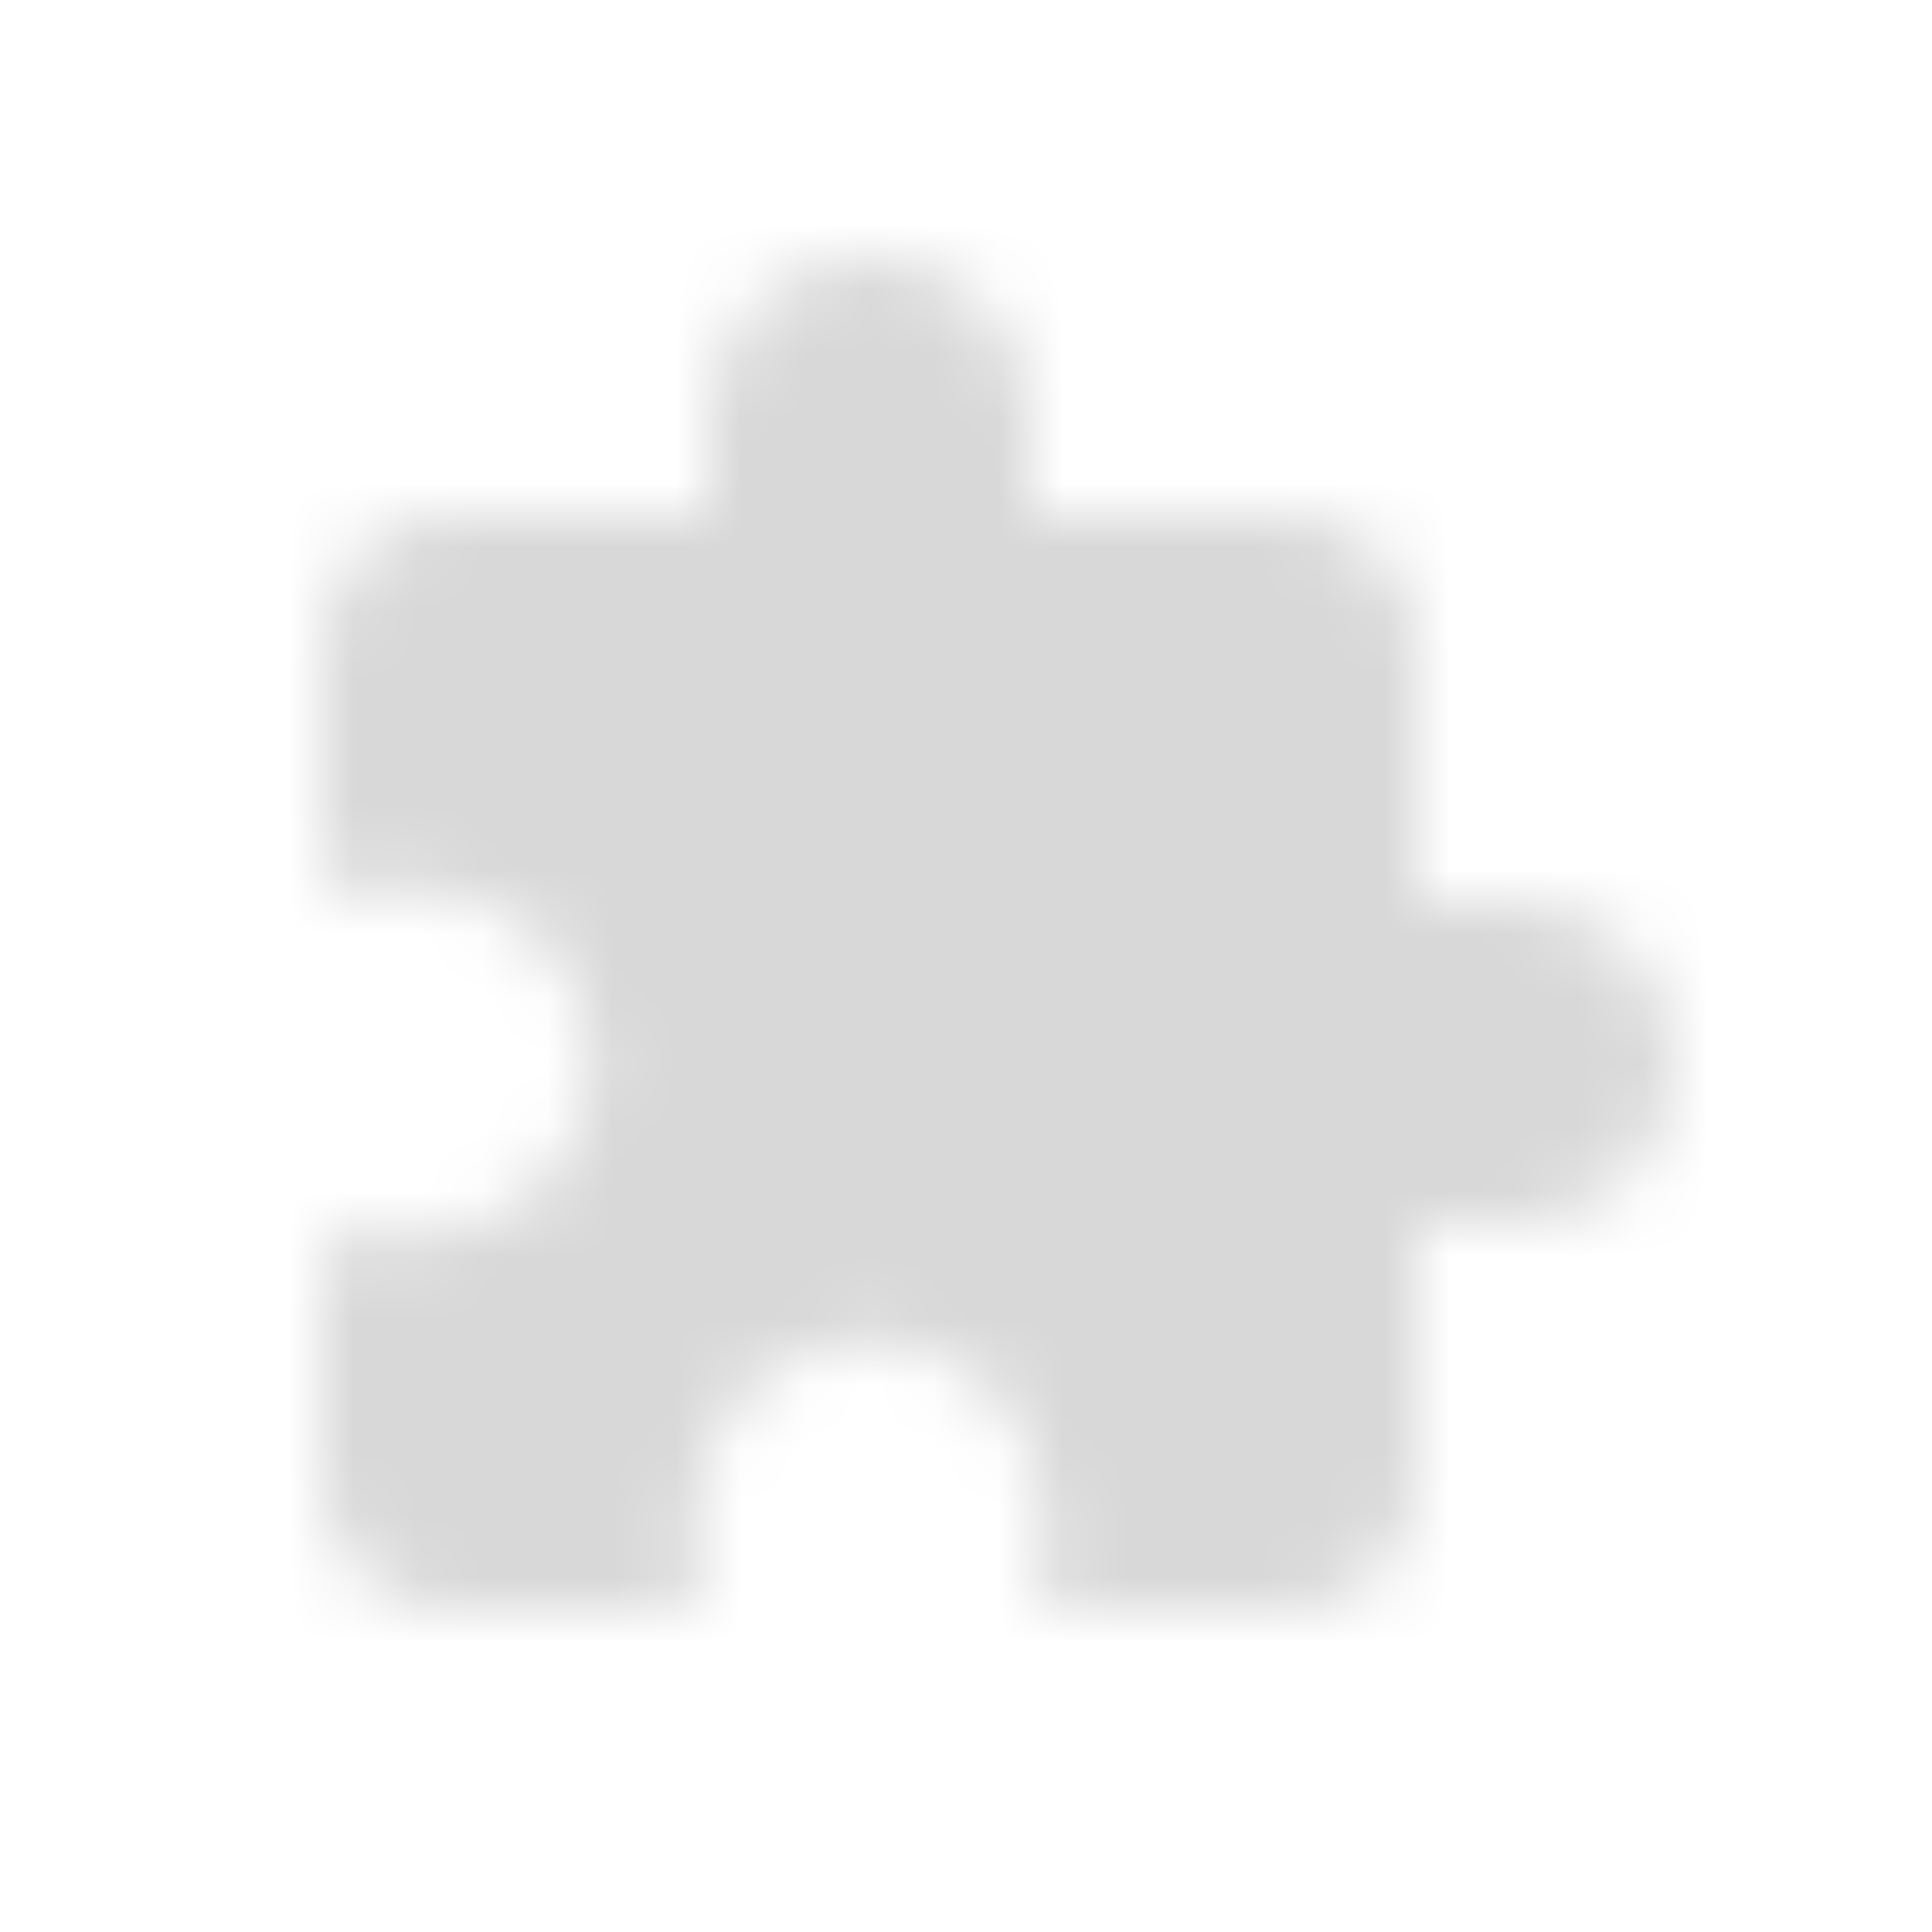<svg width="30" height="30" viewBox="0 0 30 30" fill="none" xmlns="http://www.w3.org/2000/svg">
<mask id="mask0" mask-type="alpha" maskUnits="userSpaceOnUse" x="5" y="4" width="21" height="21">
<path fill-rule="evenodd" clip-rule="evenodd" d="M23.5 14H22V10C22 8.9 21.1 8 20 8H16V6.5C16 5.12 14.88 4 13.5 4C12.12 4 11 5.12 11 6.5V8H7C5.9 8 5.01 8.9 5.01 10V13.8H6.5C7.99 13.8 9.2 15.01 9.2 16.5C9.2 17.99 7.99 19.2 6.5 19.2H5V23C5 24.1 5.9 25 7 25H10.8V23.5C10.8 22.01 12.01 20.8 13.5 20.8C14.99 20.8 16.2 22.01 16.2 23.5V25H20C21.1 25 22 24.1 22 23V19H23.5C24.88 19 26 17.88 26 16.5C26 15.12 24.88 14 23.5 14Z" fill="white"/>
</mask>
<g mask="url(#mask0)">
<rect x="2" y="2" width="26" height="26" fill="#D8D8D8"/>
</g>
</svg>
